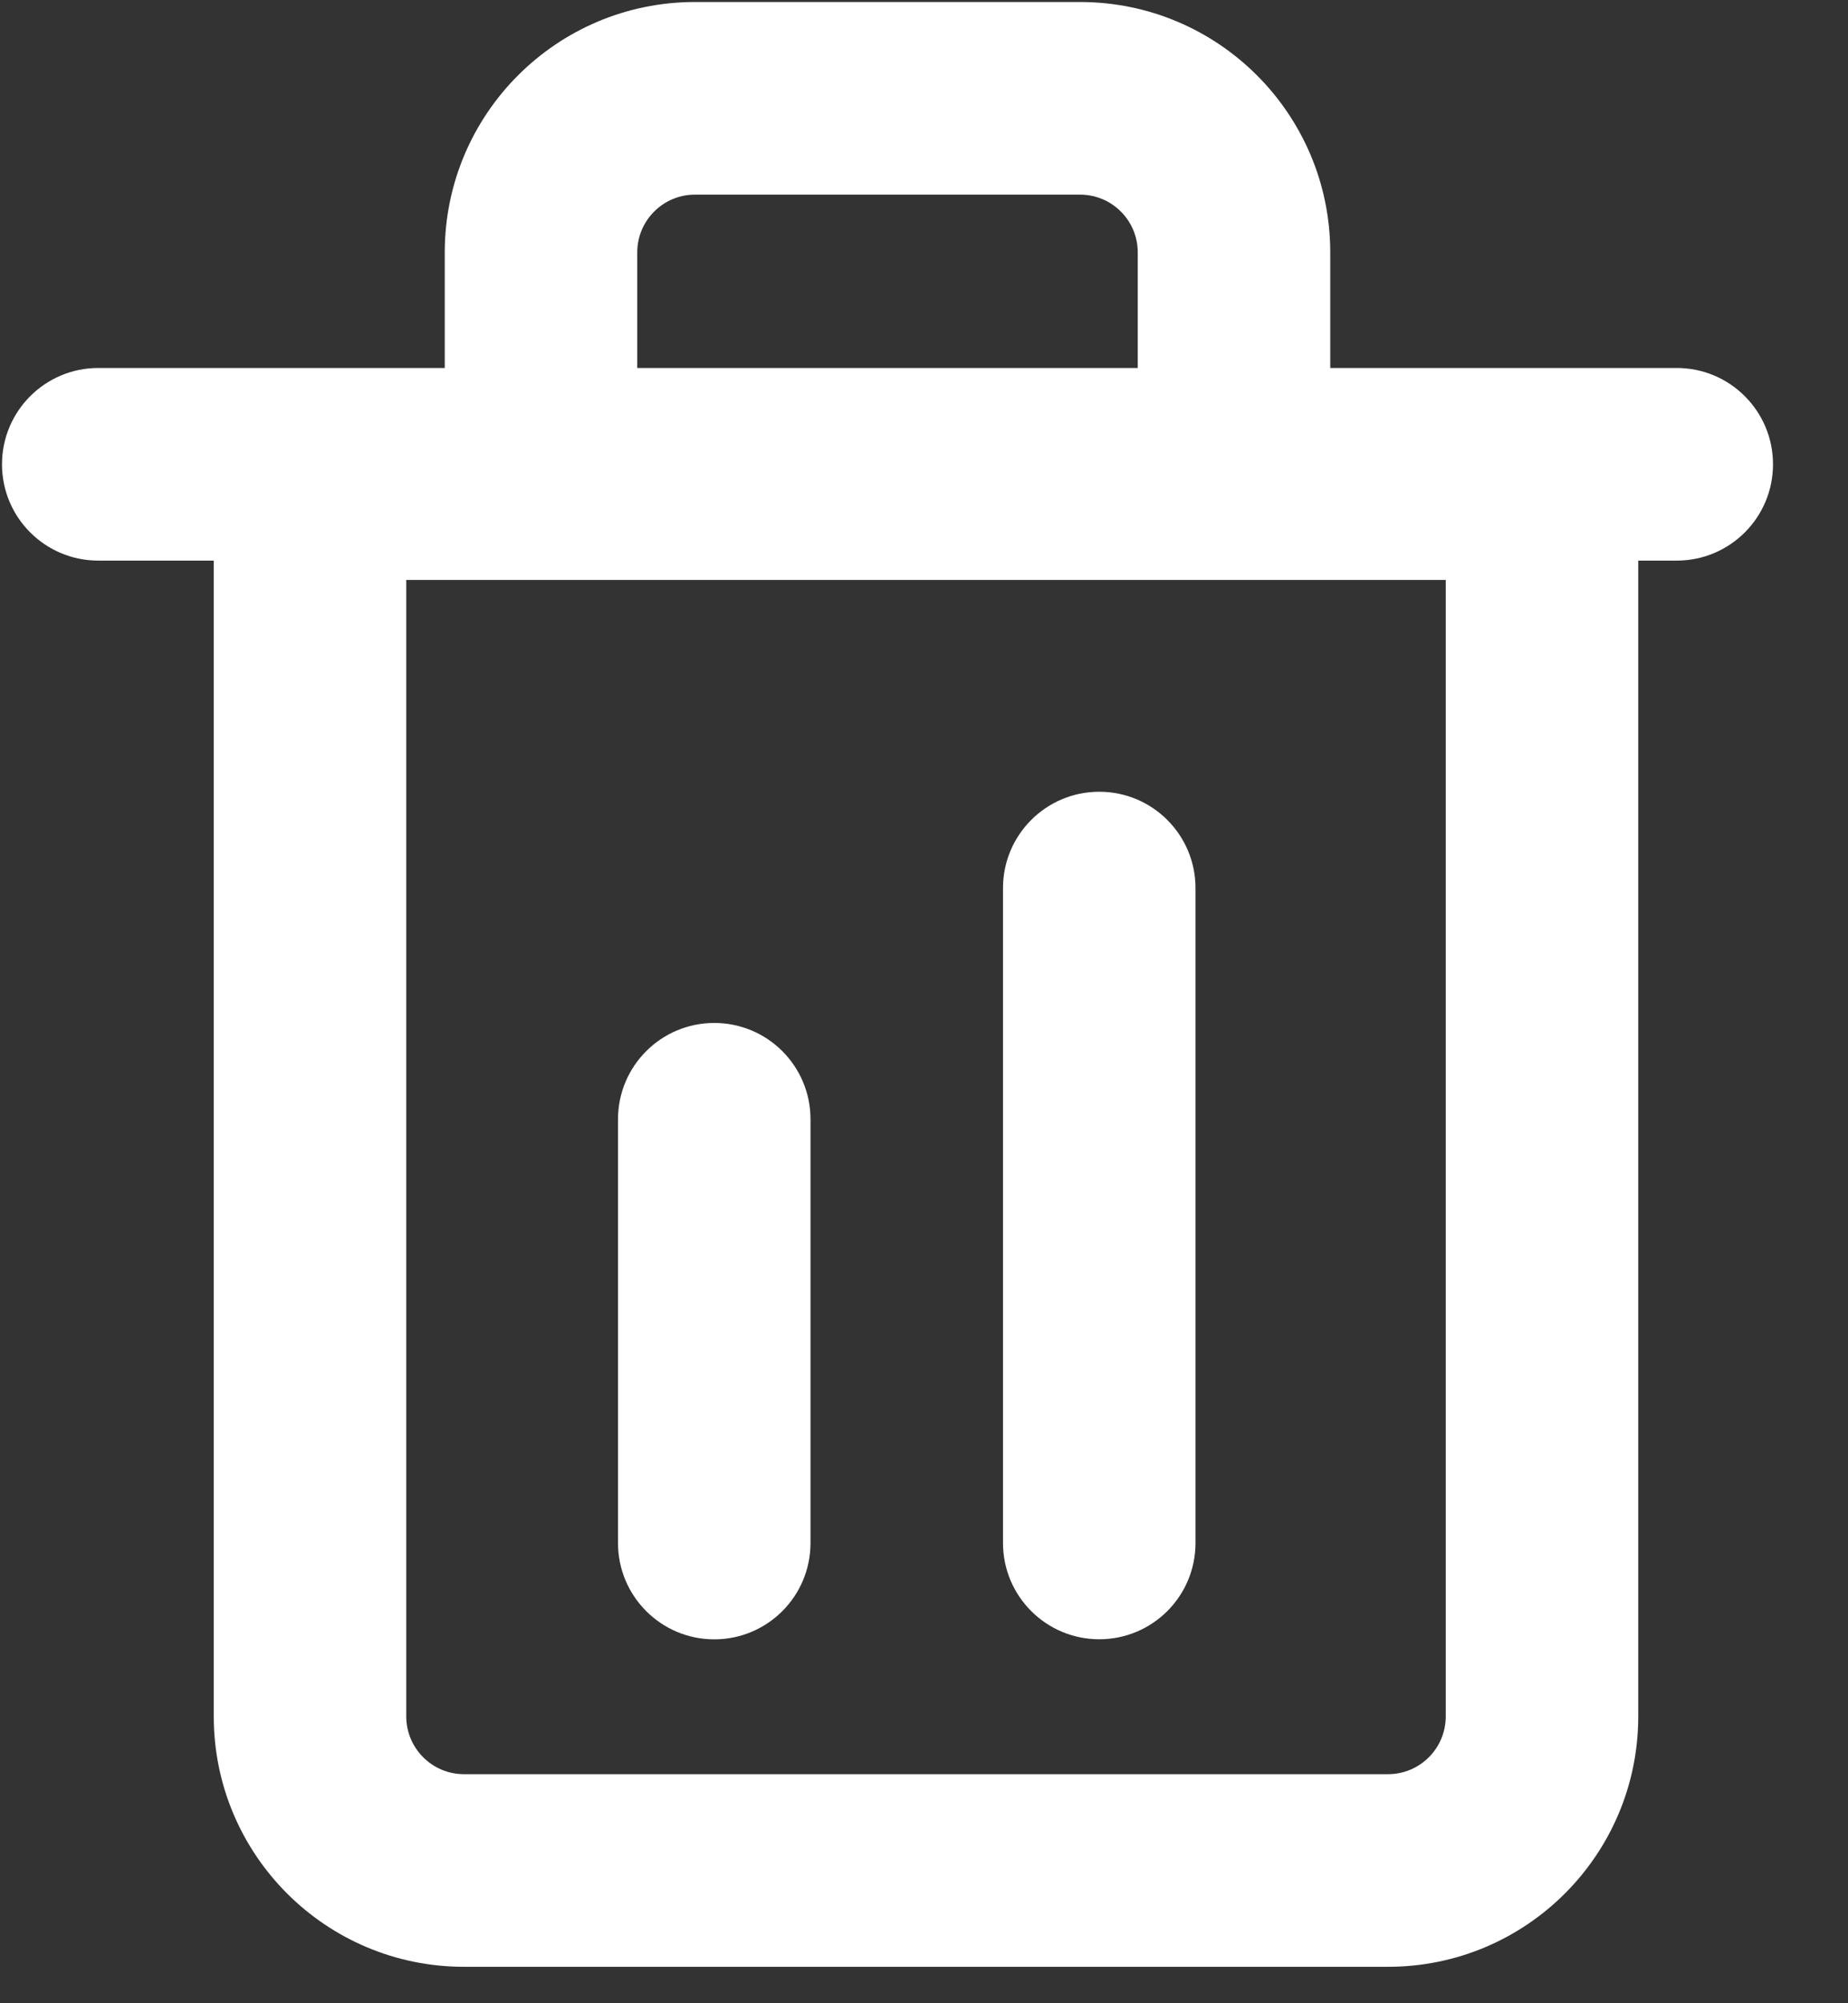 <svg width="24" height="26" viewBox="0 0 24 26" fill="none" xmlns="http://www.w3.org/2000/svg">
<rect x="0" y="0" width="24" height="26" fill="#333333" stroke="none"/>
<path fill-rule="evenodd" clip-rule="evenodd" d="M5.776 3.276C5.776 1.481 7.231 0.026 9.026 0.026H14.026C15.821 0.026 17.276 1.481 17.276 3.276V4.776H21.776C22.467 4.776 23.026 5.336 23.026 6.026C23.026 6.717 22.467 7.276 21.776 7.276H21.276V22.277C21.276 24.072 19.821 25.527 18.026 25.527H6.026C4.231 25.527 2.776 24.072 2.776 22.277V7.276H1.276C0.586 7.276 0.026 6.717 0.026 6.026C0.026 5.336 0.586 4.776 1.276 4.776H5.776V3.276ZM14.776 3.276V4.776H8.276V3.276C8.276 2.862 8.612 2.526 9.026 2.526H14.026C14.441 2.526 14.776 2.862 14.776 3.276ZM5.276 22.277V7.527H18.776V22.277C18.776 22.691 18.441 23.027 18.026 23.027H6.026C5.612 23.027 5.276 22.691 5.276 22.277ZM14.276 10.276C14.967 10.276 15.526 10.836 15.526 11.526V20.026C15.526 20.717 14.967 21.276 14.276 21.276C13.586 21.276 13.026 20.717 13.026 20.026V11.526C13.026 10.836 13.586 10.276 14.276 10.276ZM10.526 14.527C10.526 13.836 9.967 13.277 9.276 13.277C8.586 13.277 8.026 13.836 8.026 14.527V20.027C8.026 20.717 8.586 21.277 9.276 21.277C9.967 21.277 10.526 20.717 10.526 20.027V14.527Z" fill="white"/>
</svg>
